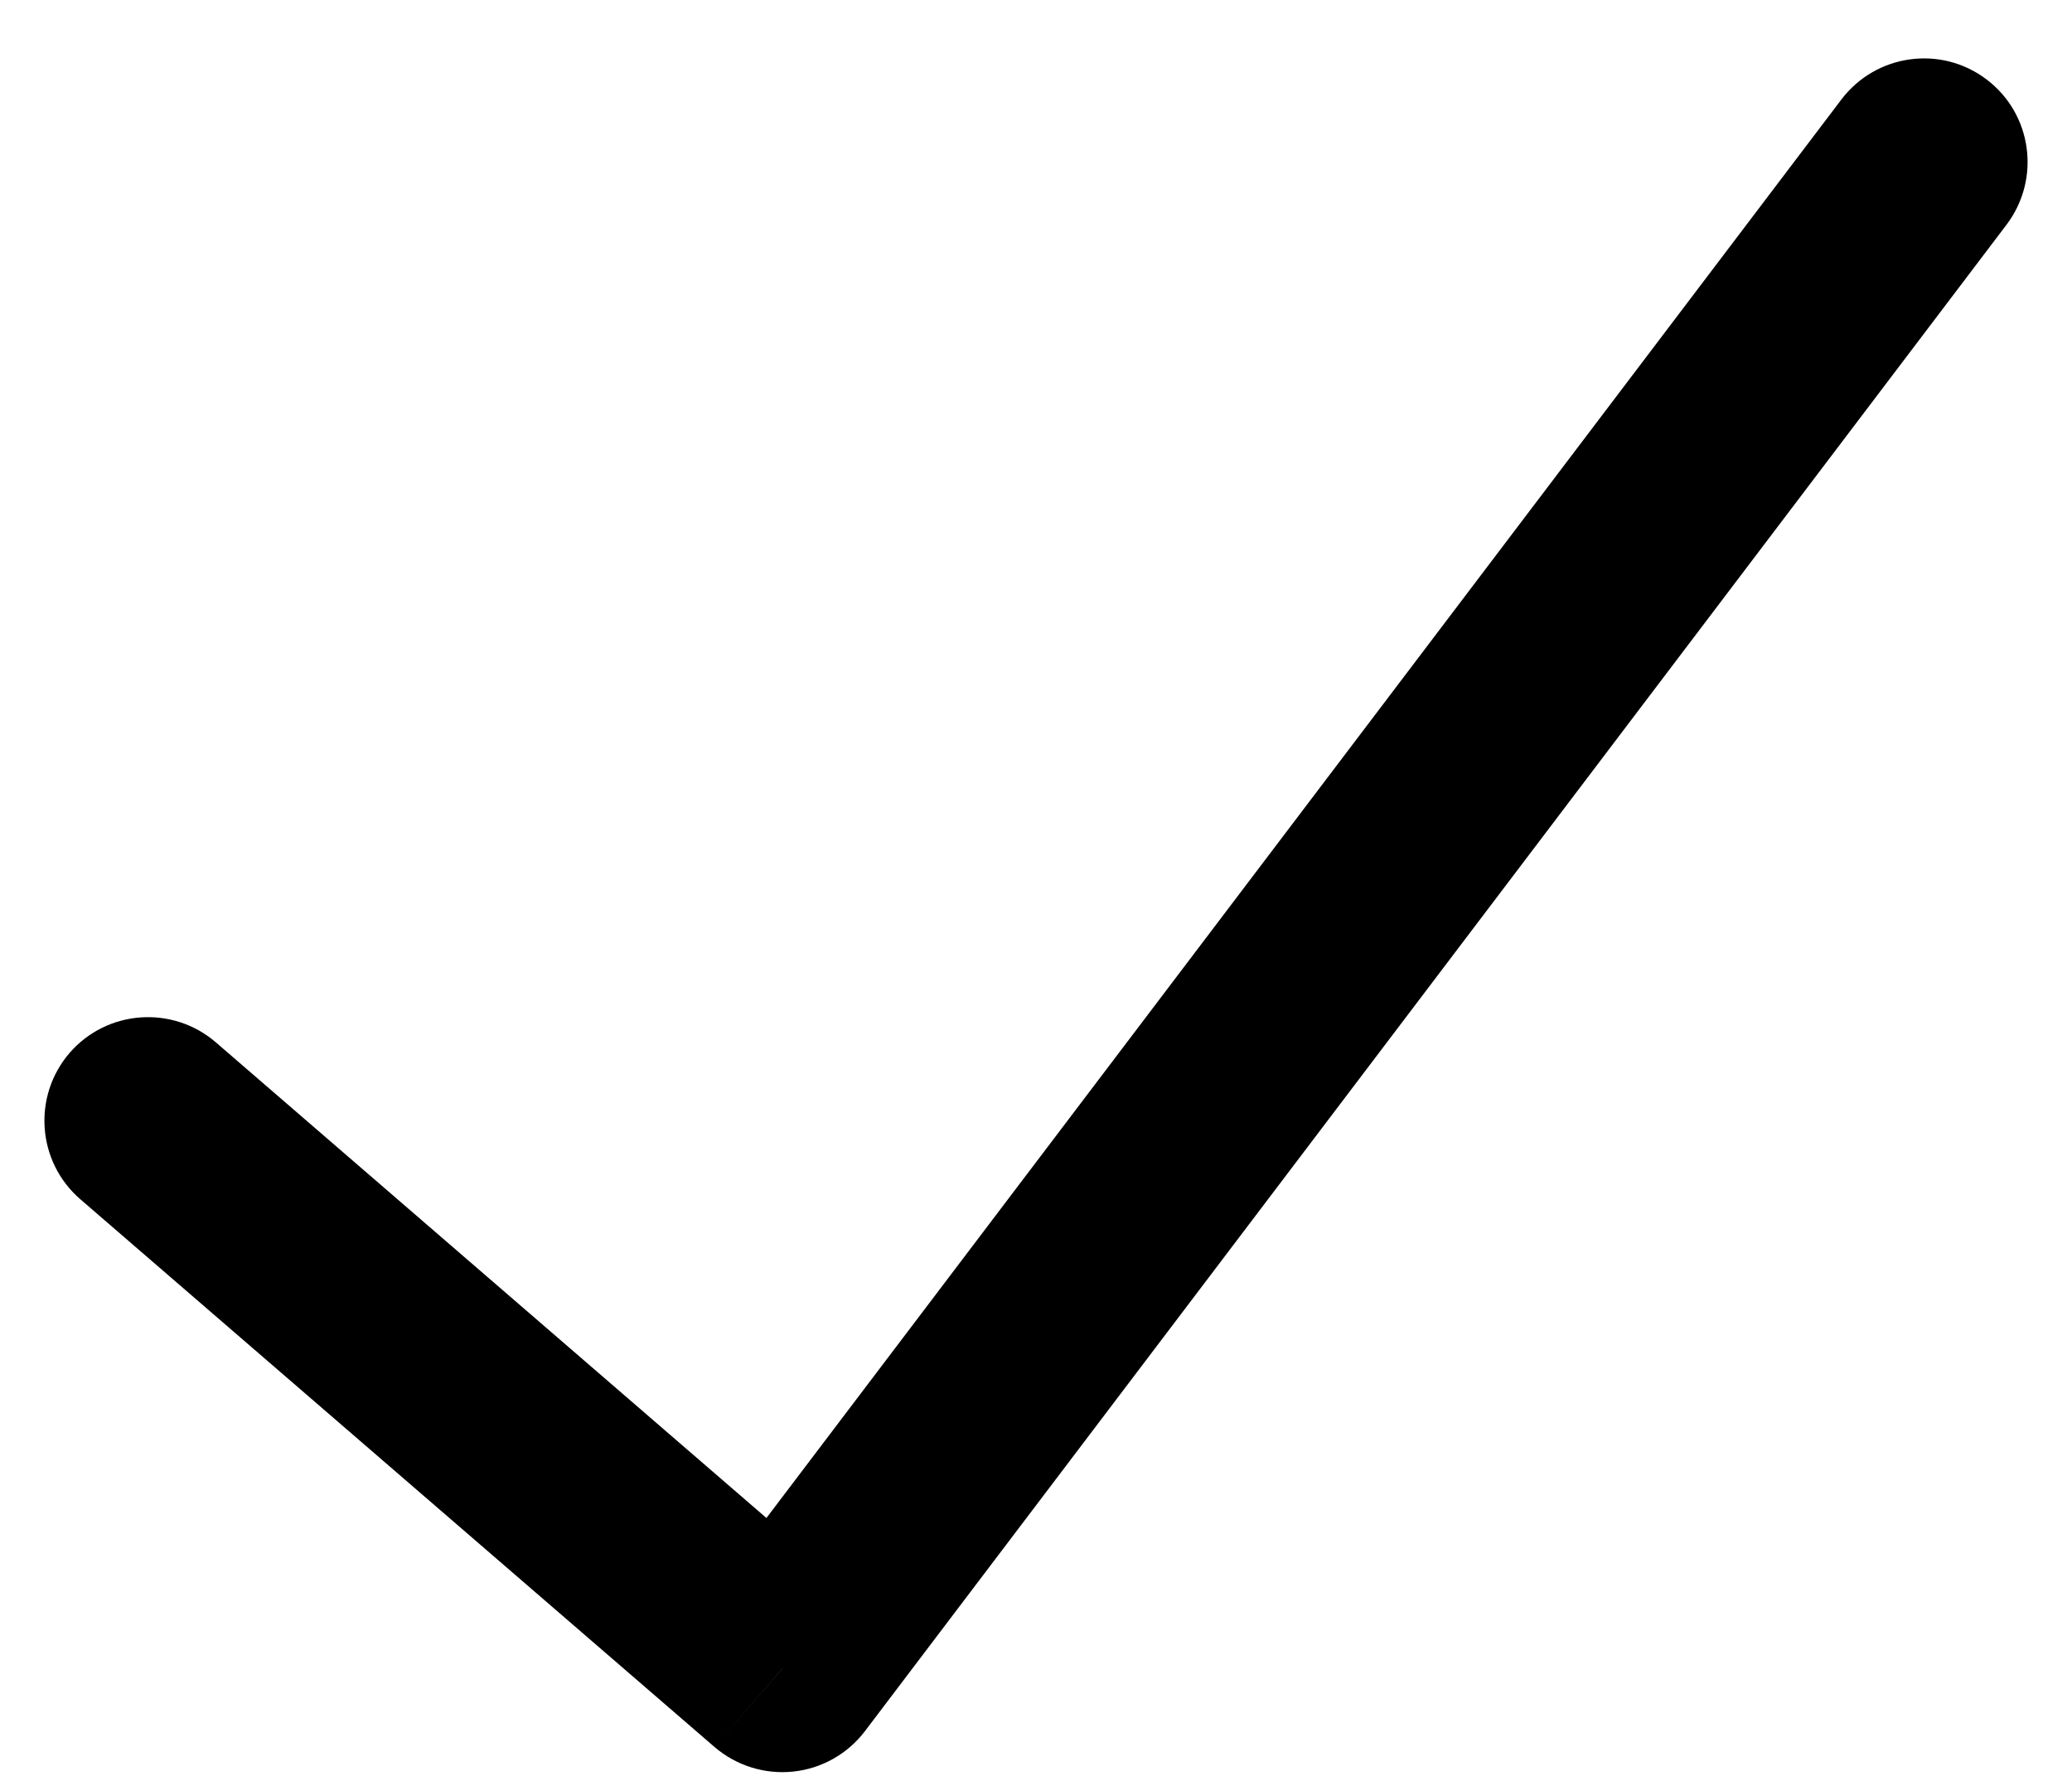 <svg width="14" height="12" viewBox="0 0 14 12" fill="none" xmlns="http://www.w3.org/2000/svg">
<path d="M1.458 7.043C1.165 6.791 0.723 6.823 0.47 7.115C0.218 7.408 0.25 7.85 0.542 8.103L1.458 7.043ZM5.286 11.275L4.828 11.805C4.975 11.931 5.167 11.991 5.359 11.971C5.551 11.951 5.727 11.852 5.844 11.698L5.286 11.275ZM13.558 1.518C13.791 1.209 13.731 0.77 13.423 0.537C13.115 0.303 12.676 0.364 12.442 0.672L13.558 1.518ZM0.542 8.103L4.828 11.805L5.743 10.745L1.458 7.043L0.542 8.103ZM5.844 11.698L13.558 1.518L12.442 0.672L4.728 10.852L5.844 11.698Z" fill="black"/>
</svg>